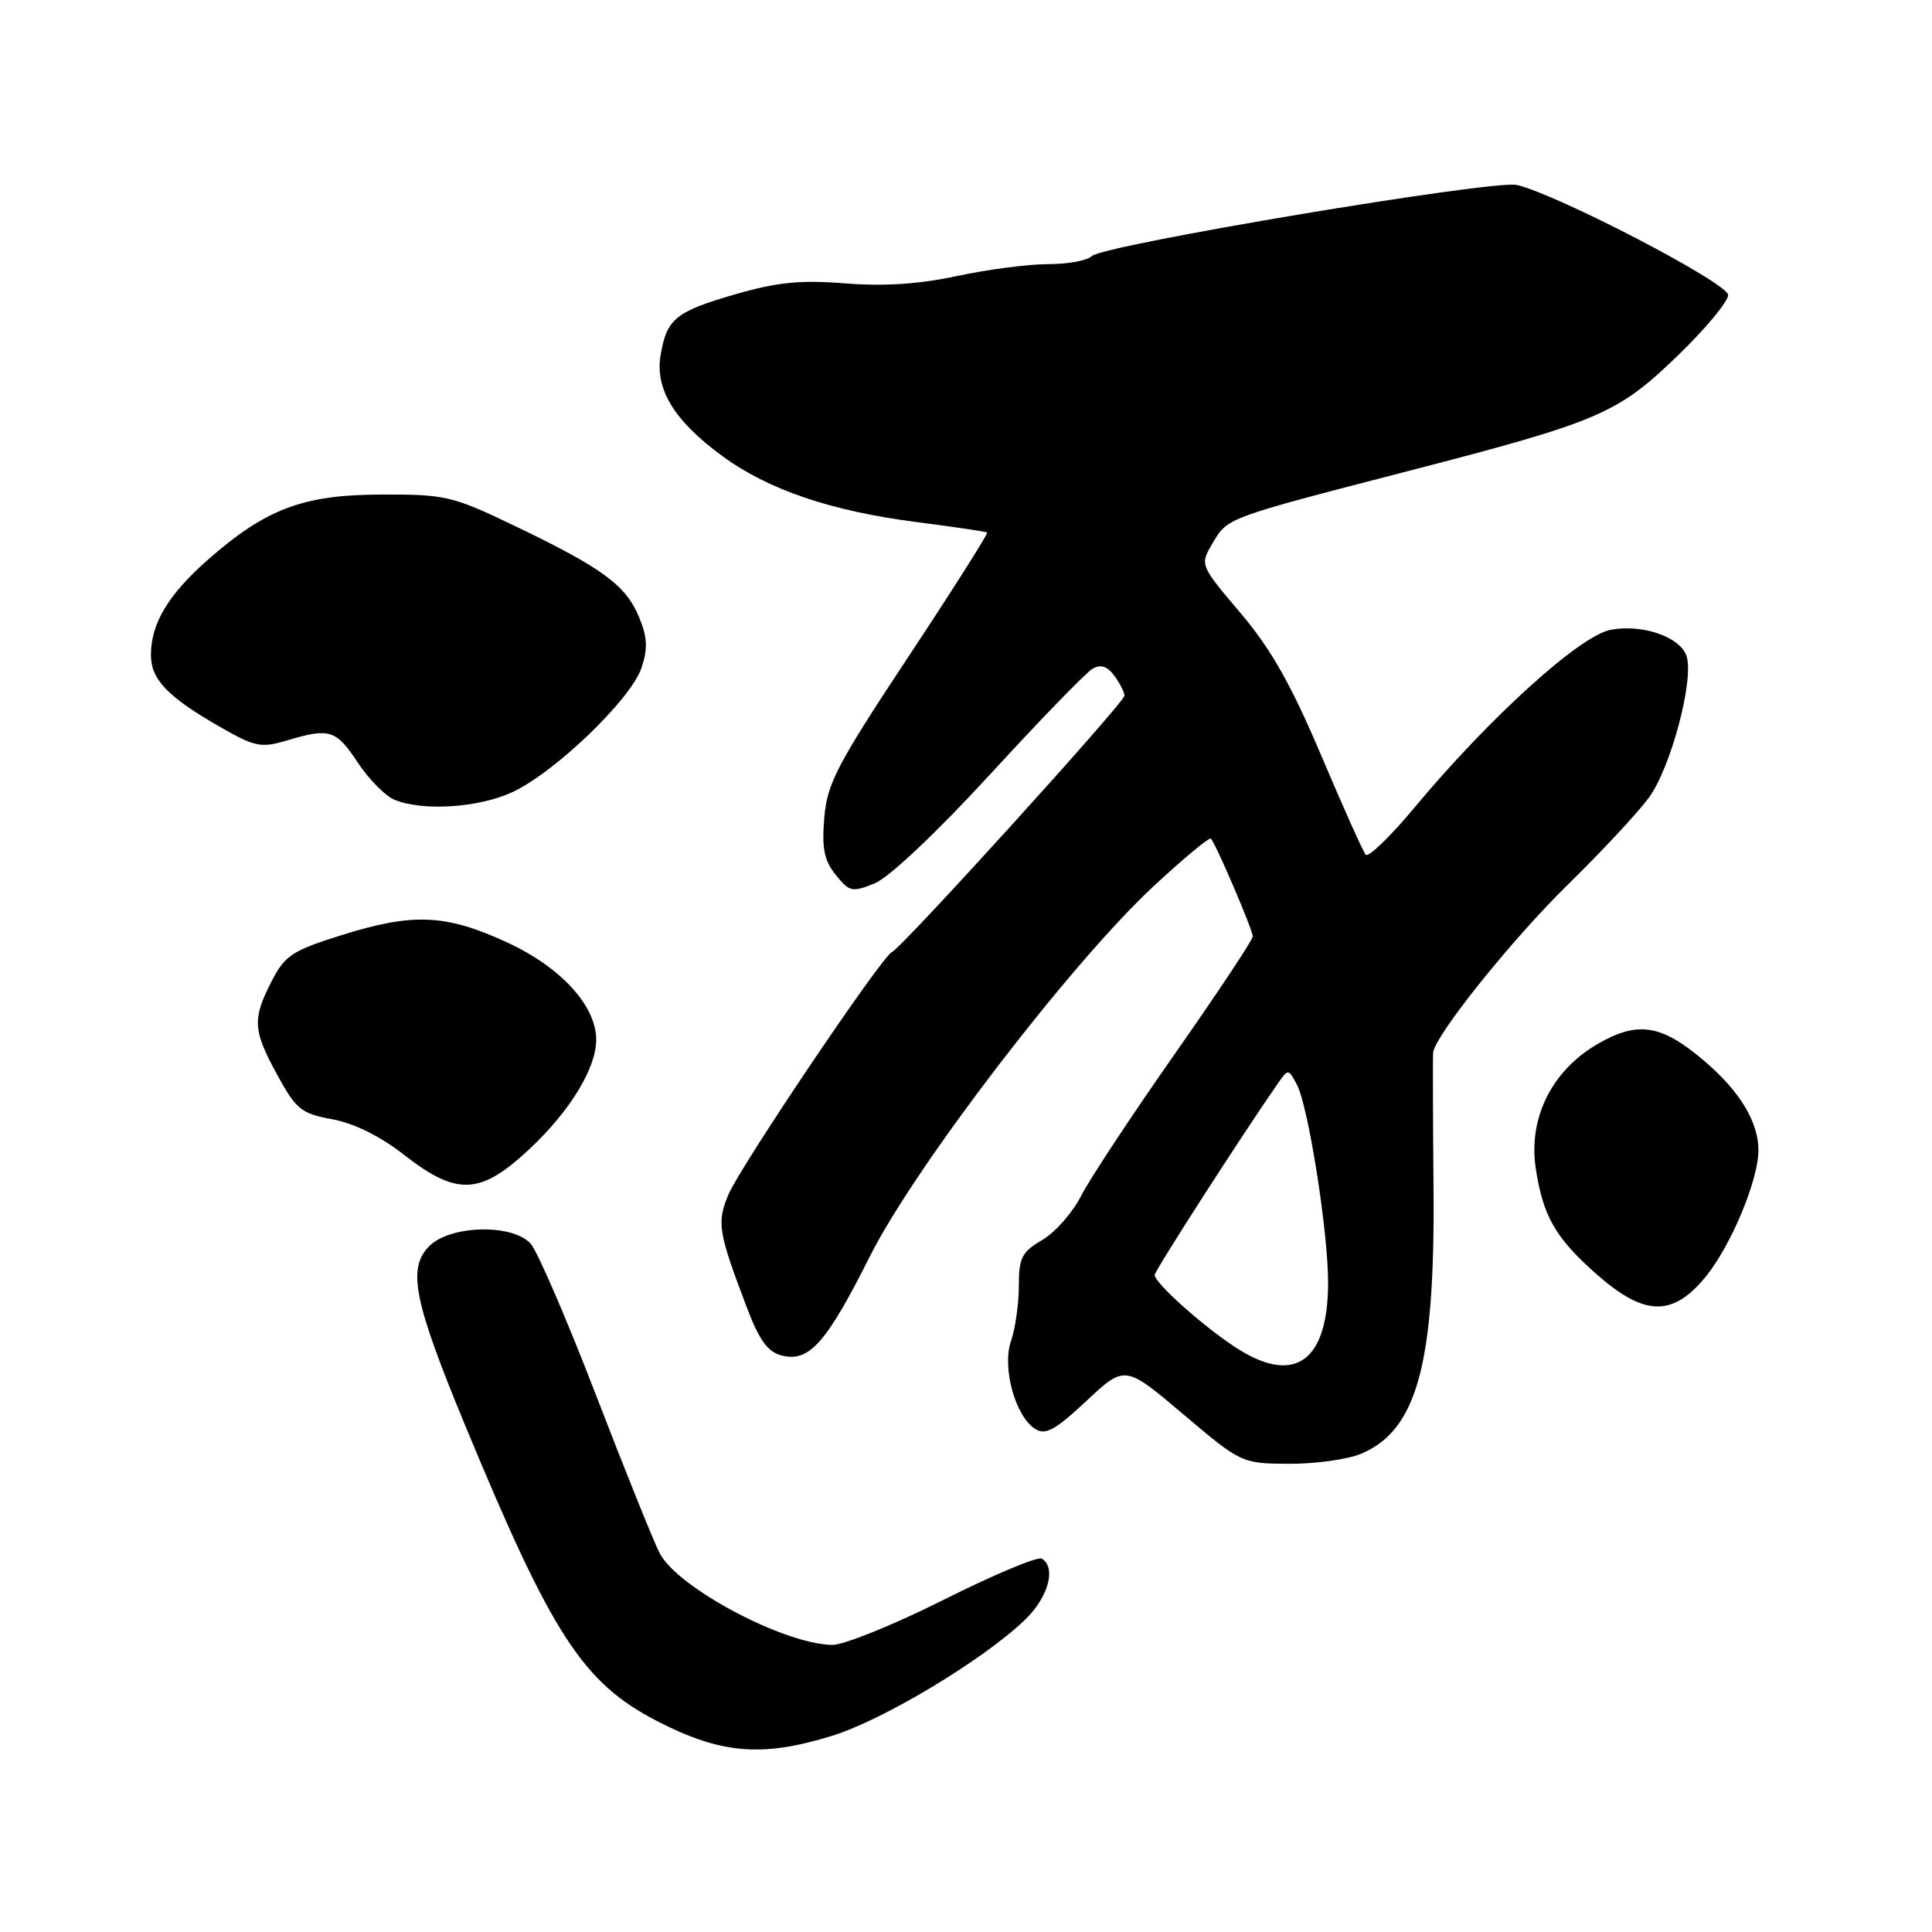 <?xml version="1.0" encoding="UTF-8" standalone="no"?>
<!DOCTYPE svg PUBLIC "-//W3C//DTD SVG 1.1//EN" "http://www.w3.org/Graphics/SVG/1.1/DTD/svg11.dtd" >
<svg xmlns="http://www.w3.org/2000/svg" xmlns:xlink="http://www.w3.org/1999/xlink" version="1.1" viewBox="0 0 256 256">
 <g >
 <path fill="currentColor"
d=" M 110.27 230.00 C 117.02 227.91 130.15 220.03 135.75 214.70 C 138.89 211.71 140.01 207.74 138.05 206.53 C 137.52 206.20 131.68 208.65 125.06 211.97 C 118.44 215.29 111.79 217.98 110.27 217.96 C 103.83 217.85 89.80 210.39 87.41 205.81 C 86.64 204.33 82.84 194.90 78.97 184.85 C 75.10 174.80 71.20 165.77 70.31 164.79 C 67.90 162.13 59.67 162.33 56.89 165.11 C 53.94 168.06 54.81 172.39 61.69 189.00 C 73.17 216.73 77.26 223.01 87.14 228.09 C 95.56 232.42 100.99 232.87 110.27 230.00 Z  M 180.33 192.64 C 187.76 189.53 190.15 180.79 189.95 157.50 C 189.87 148.15 189.84 140.04 189.90 139.48 C 190.13 137.20 200.41 124.38 207.79 117.18 C 212.11 112.95 216.91 107.81 218.45 105.74 C 221.36 101.83 224.49 90.13 223.48 86.95 C 222.68 84.41 217.65 82.66 213.43 83.45 C 209.35 84.21 197.35 95.09 187.38 107.06 C 184.20 110.88 181.31 113.66 180.96 113.25 C 180.61 112.84 177.94 106.88 175.03 100.02 C 171.07 90.68 168.38 85.94 164.35 81.20 C 158.97 74.85 158.97 74.85 160.70 71.94 C 162.67 68.59 162.47 68.66 186.50 62.44 C 211.92 55.86 214.29 54.85 222.25 47.18 C 225.96 43.60 228.99 39.96 228.99 39.09 C 228.97 37.52 206.51 25.82 201.00 24.51 C 197.96 23.79 146.14 32.46 144.66 33.94 C 144.07 34.53 141.47 35.00 138.87 35.00 C 136.26 35.00 130.84 35.71 126.82 36.57 C 121.82 37.65 117.12 37.96 112.00 37.55 C 106.12 37.08 103.00 37.39 97.55 38.96 C 89.53 41.28 88.37 42.21 87.54 47.00 C 86.75 51.54 89.32 55.75 95.71 60.43 C 101.83 64.91 110.11 67.72 121.48 69.18 C 126.44 69.82 130.64 70.44 130.80 70.56 C 130.97 70.68 126.28 78.08 120.38 87.00 C 110.88 101.35 109.60 103.81 109.22 108.37 C 108.88 112.43 109.21 114.03 110.75 115.94 C 112.58 118.20 112.92 118.27 115.96 117.02 C 117.85 116.23 124.22 110.21 131.21 102.59 C 137.82 95.39 143.92 89.10 144.77 88.61 C 145.86 87.99 146.72 88.27 147.66 89.55 C 148.40 90.56 149.00 91.74 149.00 92.18 C 149.00 93.07 119.45 125.65 118.17 126.17 C 116.85 126.71 98.08 154.56 96.51 158.31 C 94.96 162.03 95.16 163.24 98.96 173.25 C 100.62 177.62 101.73 179.15 103.61 179.62 C 107.22 180.52 109.49 177.97 115.25 166.50 C 121.24 154.55 142.03 127.45 152.94 117.35 C 156.87 113.71 160.24 110.91 160.45 111.12 C 161.10 111.79 166.00 123.22 166.00 124.08 C 166.00 124.53 161.33 131.57 155.63 139.70 C 149.93 147.84 144.34 156.30 143.23 158.50 C 142.11 160.70 139.80 163.31 138.10 164.31 C 135.40 165.88 135.00 166.66 135.00 170.41 C 135.00 172.77 134.53 176.04 133.97 177.67 C 132.74 181.19 134.53 187.70 137.18 189.35 C 138.54 190.20 139.83 189.49 143.96 185.63 C 149.06 180.86 149.06 180.86 156.78 187.39 C 164.47 193.89 164.52 193.92 170.78 193.96 C 174.24 193.98 178.53 193.39 180.33 192.64 Z  M 225.95 169.25 C 229.33 165.15 233.00 156.39 233.00 152.41 C 233.00 148.68 230.56 144.64 225.91 140.65 C 220.14 135.71 217.01 135.22 211.58 138.40 C 205.60 141.91 202.50 148.18 203.49 154.78 C 204.45 161.16 206.11 164.05 211.61 168.89 C 217.88 174.41 221.62 174.50 225.95 169.25 Z  M 70.14 152.27 C 75.52 147.24 79.00 141.55 79.00 137.77 C 79.00 133.28 74.33 128.17 67.21 124.88 C 59.06 121.12 54.75 120.93 45.22 123.92 C 38.68 125.98 37.73 126.61 35.97 130.07 C 33.41 135.08 33.50 136.50 36.77 142.49 C 39.24 147.01 39.93 147.56 44.04 148.31 C 46.92 148.84 50.41 150.57 53.54 153.02 C 60.54 158.49 63.64 158.36 70.14 152.27 Z  M 67.79 105.01 C 73.43 102.45 83.63 92.65 85.01 88.47 C 85.86 85.91 85.78 84.40 84.66 81.73 C 82.91 77.54 79.80 75.25 68.34 69.75 C 59.93 65.71 59.06 65.50 50.50 65.53 C 40.13 65.56 35.22 67.42 27.50 74.21 C 22.29 78.80 20.00 82.63 20.00 86.78 C 20.00 90.07 22.24 92.38 29.38 96.45 C 33.78 98.96 34.63 99.13 38.00 98.12 C 43.68 96.42 44.52 96.68 47.41 101.05 C 48.89 103.28 51.09 105.50 52.30 105.99 C 56.06 107.50 63.31 107.04 67.79 105.01 Z  M 163.50 178.39 C 159.05 175.43 153.00 169.97 153.00 168.94 C 153.00 168.38 164.67 150.24 169.34 143.54 C 170.69 141.61 170.72 141.61 171.83 143.69 C 173.36 146.55 175.99 163.23 175.98 170.00 C 175.96 180.59 171.39 183.66 163.50 178.39 Z "/>
</g>
</svg>